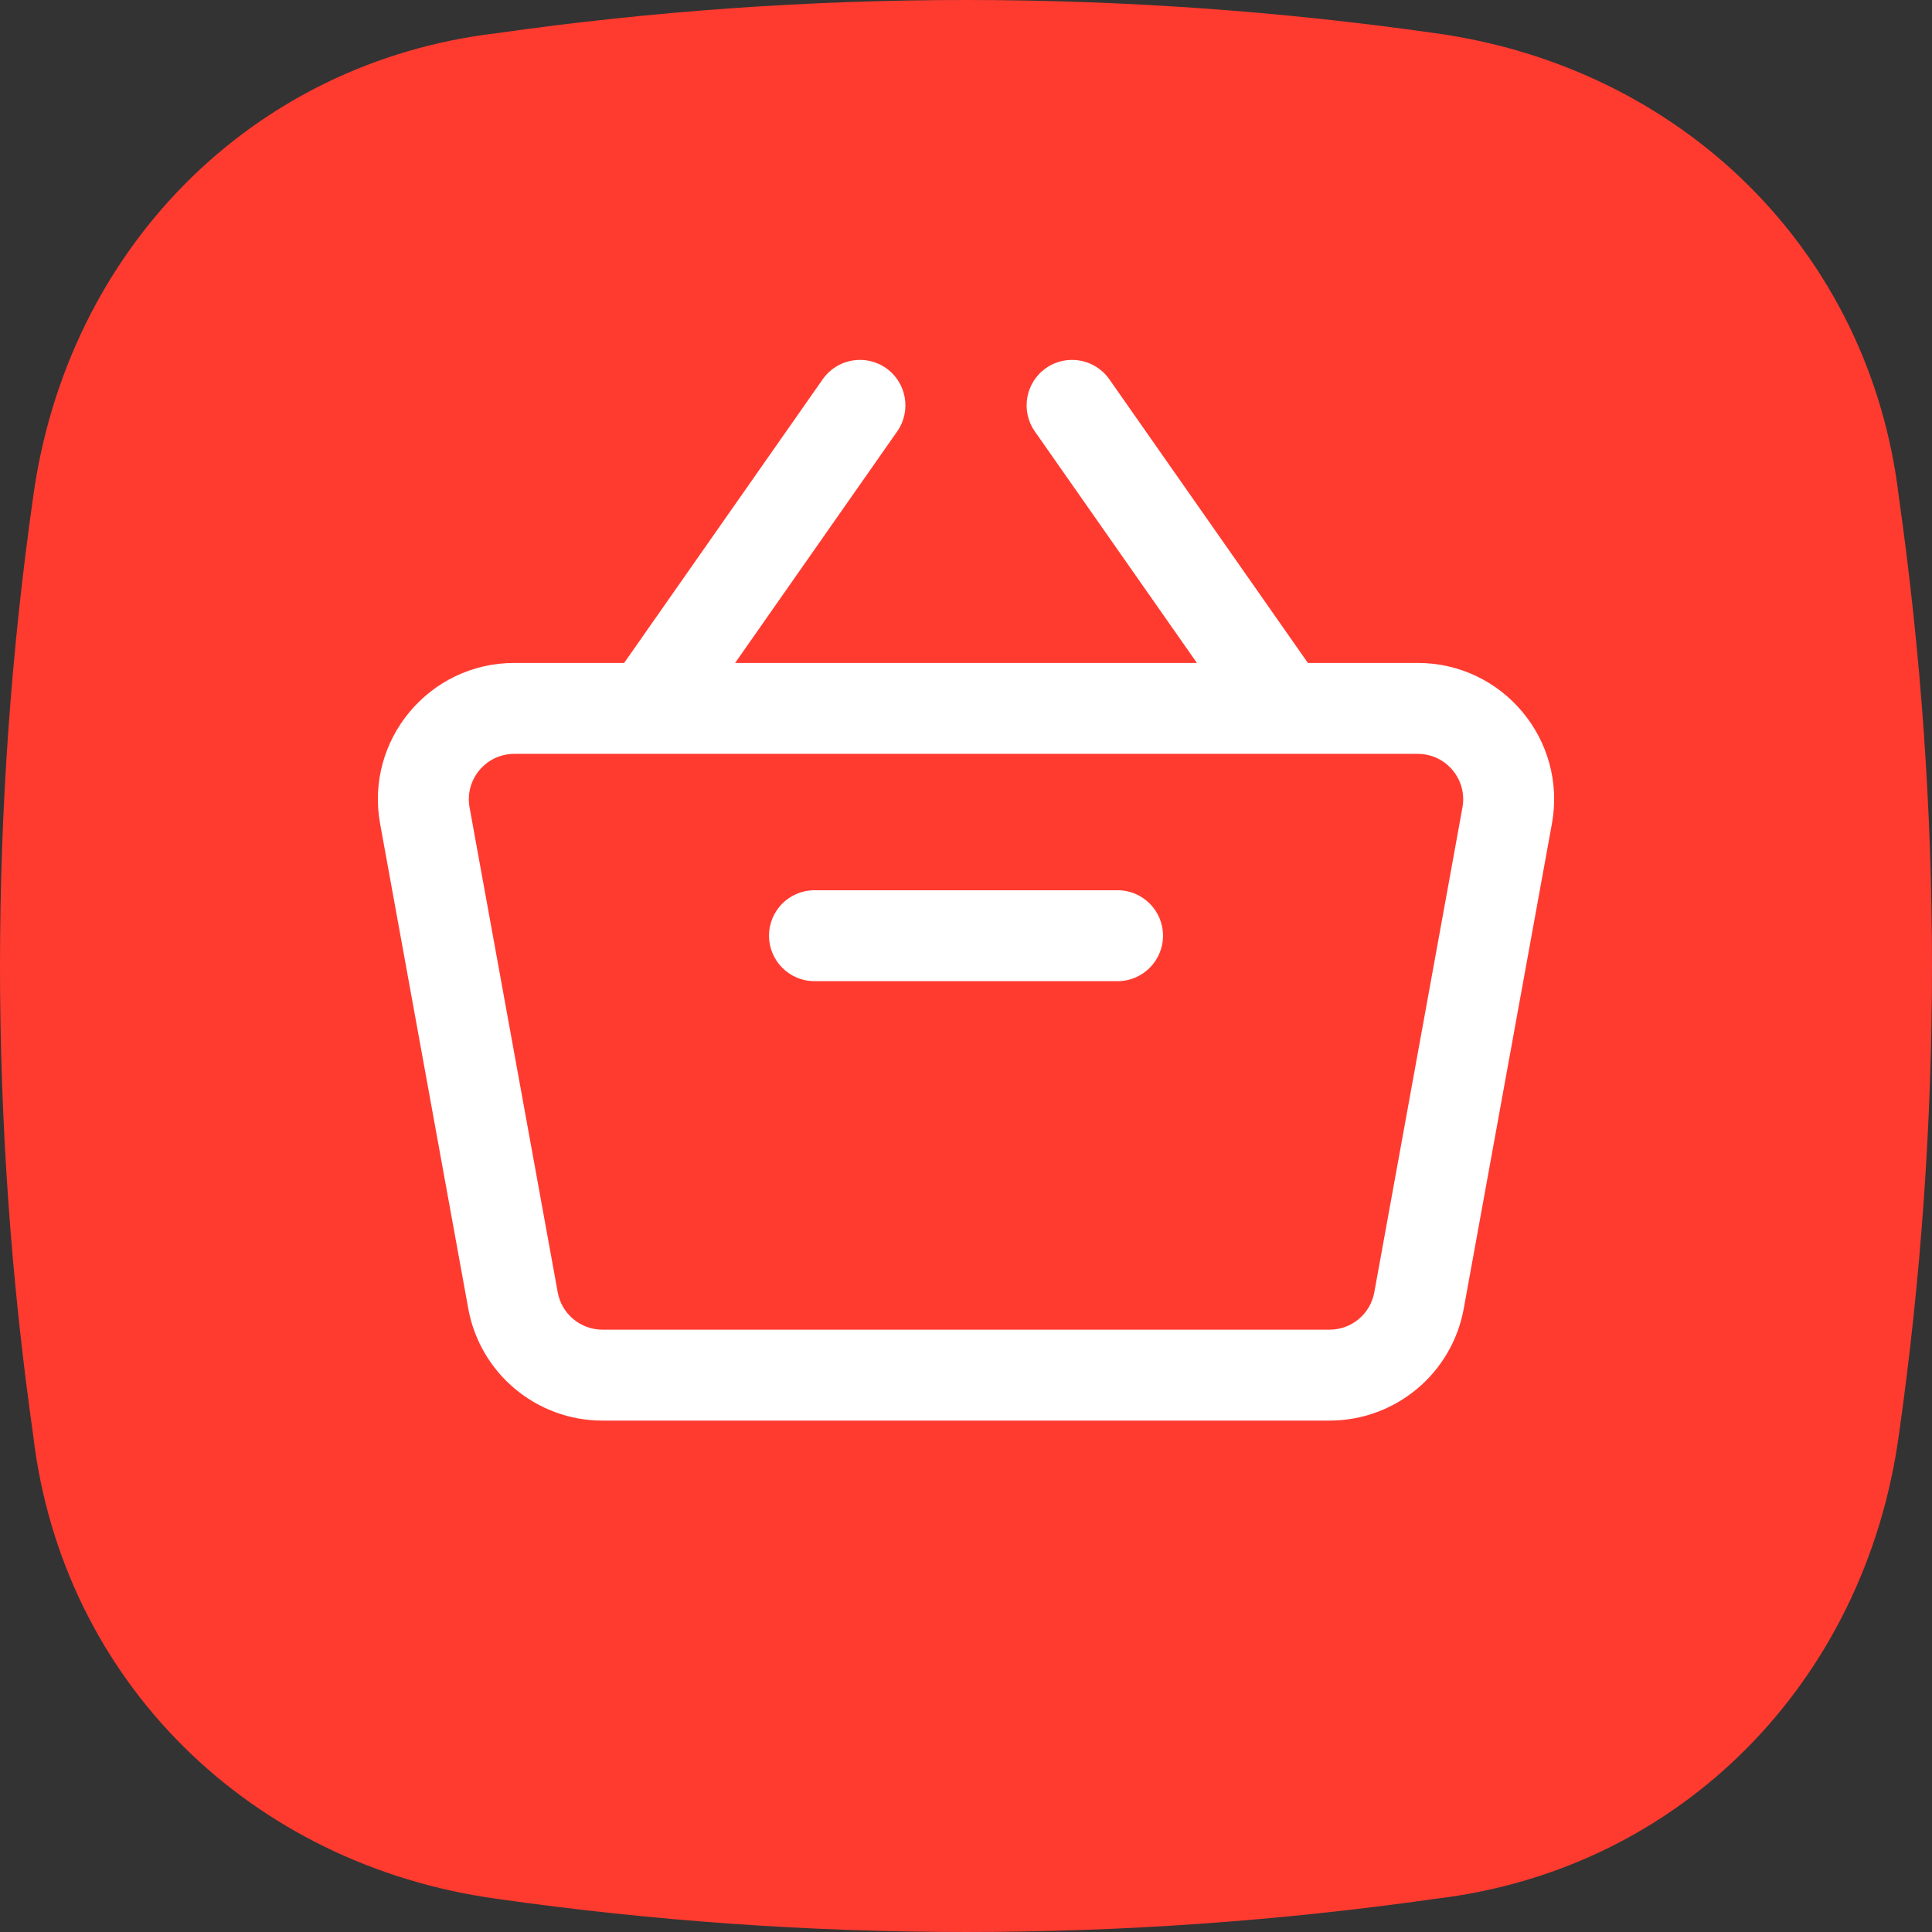 <svg width="340" height="340" viewBox="0 0 340 340" fill="none" xmlns="http://www.w3.org/2000/svg">
<rect x="0" y="0" width="340" height="340" fill="#333333" stroke="none"/>
<g clip-path="url(#clip0_207_645)">
<path d="M5.829 87.489C11.783 44.107 44.107 10.932 87.489 5.829C142.222 -1.943 197.778 -1.943 252.511 5.829C295.893 11.783 329.068 44.107 334.171 87.489C341.943 142.222 341.943 197.778 334.171 252.511C328.217 295.893 295.893 329.068 252.511 334.171C197.778 341.943 142.222 341.943 87.489 334.171C44.107 328.217 10.932 295.893 5.829 252.511C-1.943 197.778 -1.943 142.222 5.829 87.489Z" fill="#FF3B30"/>
<rect width="256" height="256" transform="translate(42 42)" fill="#FF3B30"/>
<path d="M143.335 156.668C138.917 156.668 135.335 160.25 135.335 164.668C135.335 169.086 138.917 172.668 143.335 172.668H196.669C201.087 172.668 204.669 169.086 204.669 164.668C204.669 160.25 201.087 156.668 196.669 156.668H143.335Z" fill="white"/>
<path fill-rule="evenodd" clip-rule="evenodd" d="M155.925 64.78C159.545 67.314 160.425 72.302 157.891 75.922L129.368 116.667H210.637L182.113 75.922C179.58 72.302 180.46 67.314 184.08 64.78C187.699 62.246 192.687 63.127 195.221 66.746L230.167 116.667H249.498C264.471 116.667 275.789 130.229 273.11 144.961L257.595 230.294C255.52 241.706 245.581 250.001 233.982 250.001H106.022C94.423 250.001 84.484 241.706 82.409 230.294L66.894 144.961C64.215 130.229 75.533 116.667 90.507 116.667H109.837L144.783 66.746C147.317 63.127 152.305 62.246 155.925 64.78ZM225.904 132.667C225.974 132.668 226.044 132.668 226.114 132.667H249.498C254.488 132.667 258.261 137.188 257.368 142.098L241.853 227.431C241.162 231.235 237.849 234.001 233.982 234.001H106.022C102.156 234.001 98.843 231.235 98.151 227.431L82.636 142.098C81.743 137.188 85.516 132.667 90.507 132.667H225.904Z" fill="white"/>
</g>
<defs>
<clipPath id="clip0_207_645">
<rect width="340" height="340" fill="white"/>
</clipPath>
</defs>
</svg>
